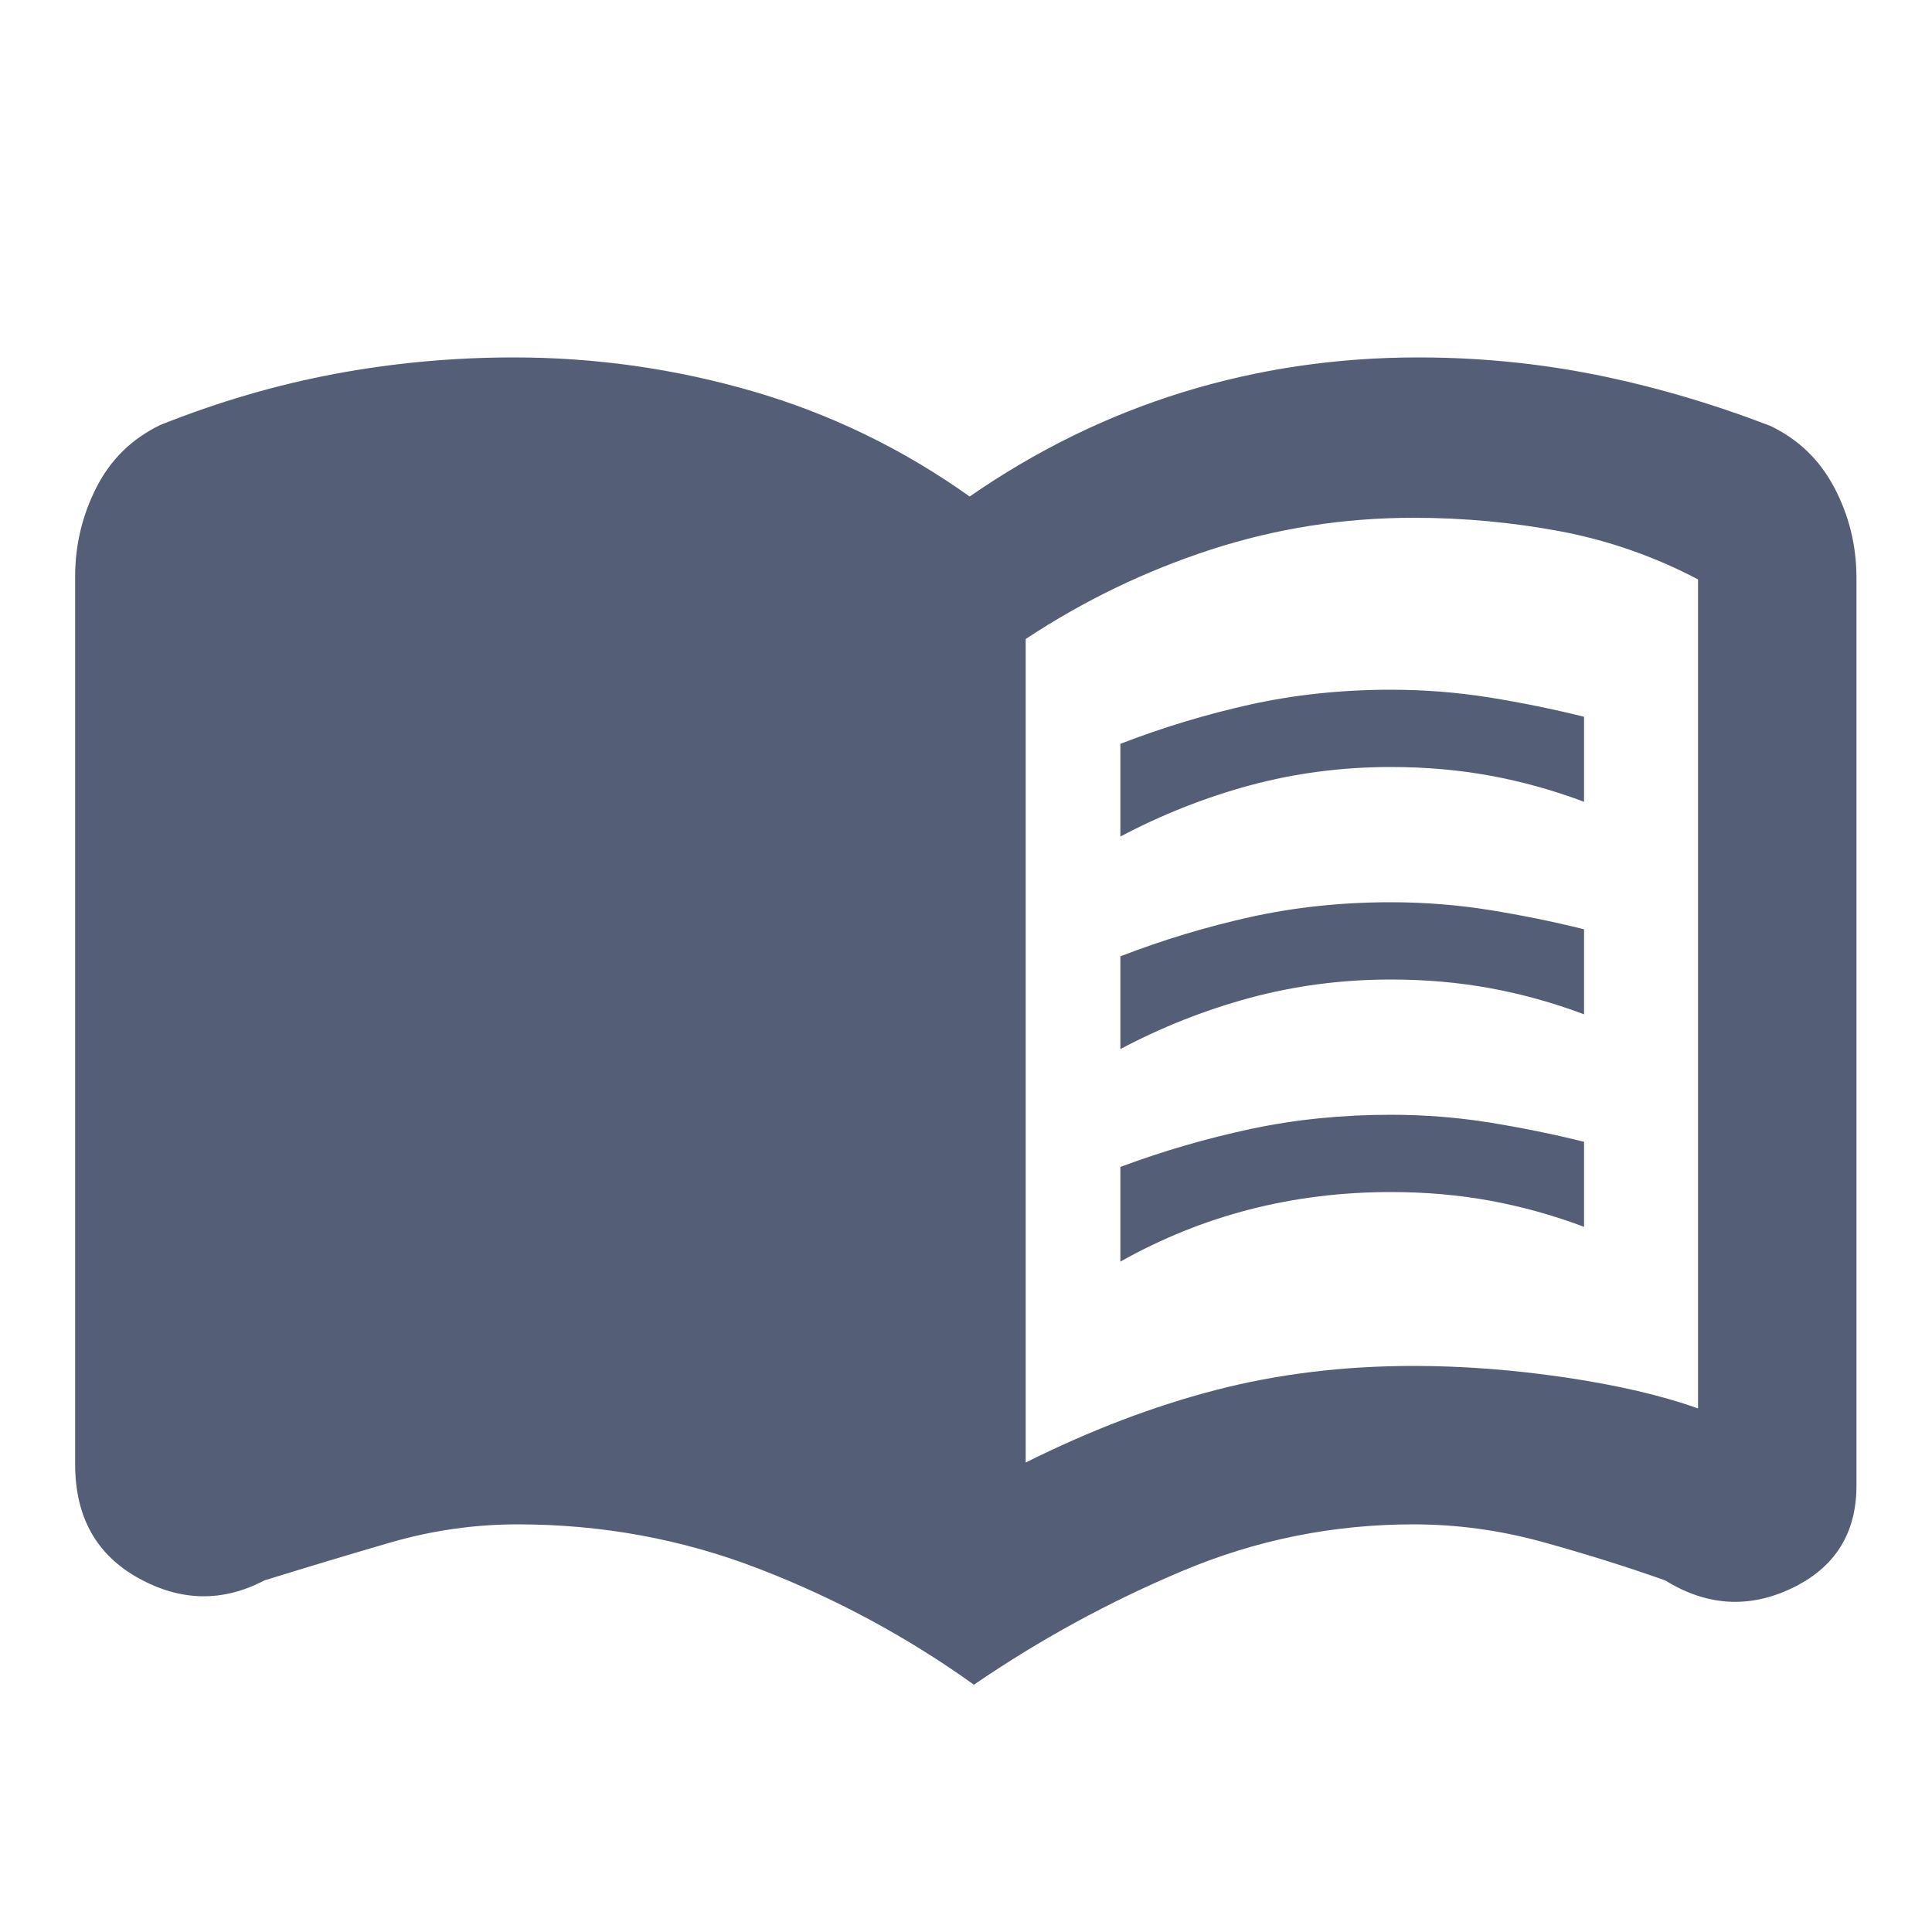 <svg width="20" height="20" viewBox="0 0 20 20" fill="none" xmlns="http://www.w3.org/2000/svg">
<g id="menu_book_FILL1_wght700_GRAD200_opsz48 1" clip-path="url(#clip0_445_6474)">
<path id="Vector" d="M11.598 8.66V7.7C12.038 7.53 12.488 7.394 12.948 7.292C13.408 7.191 13.891 7.14 14.398 7.14C14.745 7.14 15.085 7.167 15.418 7.22C15.751 7.274 16.078 7.34 16.398 7.42V8.3C16.078 8.18 15.755 8.09 15.428 8.03C15.101 7.97 14.758 7.94 14.398 7.94C13.891 7.94 13.405 8.004 12.938 8.13C12.471 8.257 12.025 8.434 11.598 8.66ZM11.598 13.06V12.08C12.038 11.916 12.488 11.785 12.948 11.687C13.408 11.589 13.891 11.54 14.398 11.54C14.745 11.54 15.085 11.567 15.418 11.62C15.751 11.674 16.078 11.74 16.398 11.82V12.7C16.078 12.58 15.755 12.49 15.428 12.43C15.101 12.37 14.758 12.34 14.398 12.34C13.891 12.34 13.405 12.4 12.938 12.52C12.471 12.64 12.025 12.82 11.598 13.06ZM11.598 10.86V9.9C12.038 9.73 12.488 9.594 12.948 9.492C13.408 9.391 13.891 9.34 14.398 9.34C14.745 9.34 15.085 9.367 15.418 9.42C15.751 9.474 16.078 9.54 16.398 9.62V10.5C16.078 10.38 15.755 10.29 15.428 10.23C15.101 10.17 14.758 10.14 14.398 10.14C13.891 10.14 13.405 10.204 12.938 10.33C12.471 10.457 12.025 10.633 11.598 10.86ZM10.618 15.14C11.285 14.807 11.94 14.557 12.584 14.39C13.227 14.223 13.91 14.14 14.634 14.14C15.143 14.14 15.668 14.18 16.208 14.26C16.748 14.34 17.205 14.447 17.578 14.58V5.998C17.125 5.76 16.649 5.594 16.152 5.5C15.654 5.407 15.148 5.36 14.634 5.36C13.91 5.36 13.21 5.47 12.533 5.69C11.857 5.91 11.218 6.218 10.618 6.615V15.14ZM10.082 17.44C9.392 16.946 8.65 16.546 7.857 16.24C7.063 15.933 6.23 15.78 5.358 15.78C4.912 15.78 4.472 15.843 4.038 15.969C3.604 16.095 3.171 16.226 2.738 16.36C2.305 16.587 1.871 16.579 1.434 16.337C0.997 16.095 0.778 15.703 0.778 15.16V5.966C0.778 5.642 0.851 5.336 0.998 5.046C1.145 4.757 1.365 4.542 1.658 4.4C2.258 4.16 2.862 3.984 3.469 3.87C4.076 3.757 4.693 3.7 5.32 3.7C6.163 3.7 6.987 3.817 7.791 4.05C8.596 4.284 9.345 4.647 10.038 5.14C10.731 4.66 11.467 4.3 12.245 4.06C13.023 3.82 13.835 3.7 14.68 3.7C15.309 3.7 15.922 3.76 16.521 3.88C17.119 4 17.719 4.176 18.322 4.407C18.613 4.544 18.835 4.757 18.988 5.046C19.141 5.336 19.218 5.647 19.218 5.98V15.38C19.218 15.873 18.996 16.226 18.552 16.44C18.107 16.653 17.669 16.627 17.238 16.36C16.819 16.212 16.392 16.079 15.956 15.959C15.521 15.84 15.079 15.78 14.632 15.78C13.802 15.78 13.007 15.94 12.246 16.26C11.486 16.579 10.764 16.973 10.082 17.44Z" fill="#545E76"/>
</g>
<defs>
<clipPath id="clip0_445_6474">
<rect width="19.2" height="19.2" fill="white" transform="translate(0.399 0.4)"/>
</clipPath>
</defs>
</svg>

